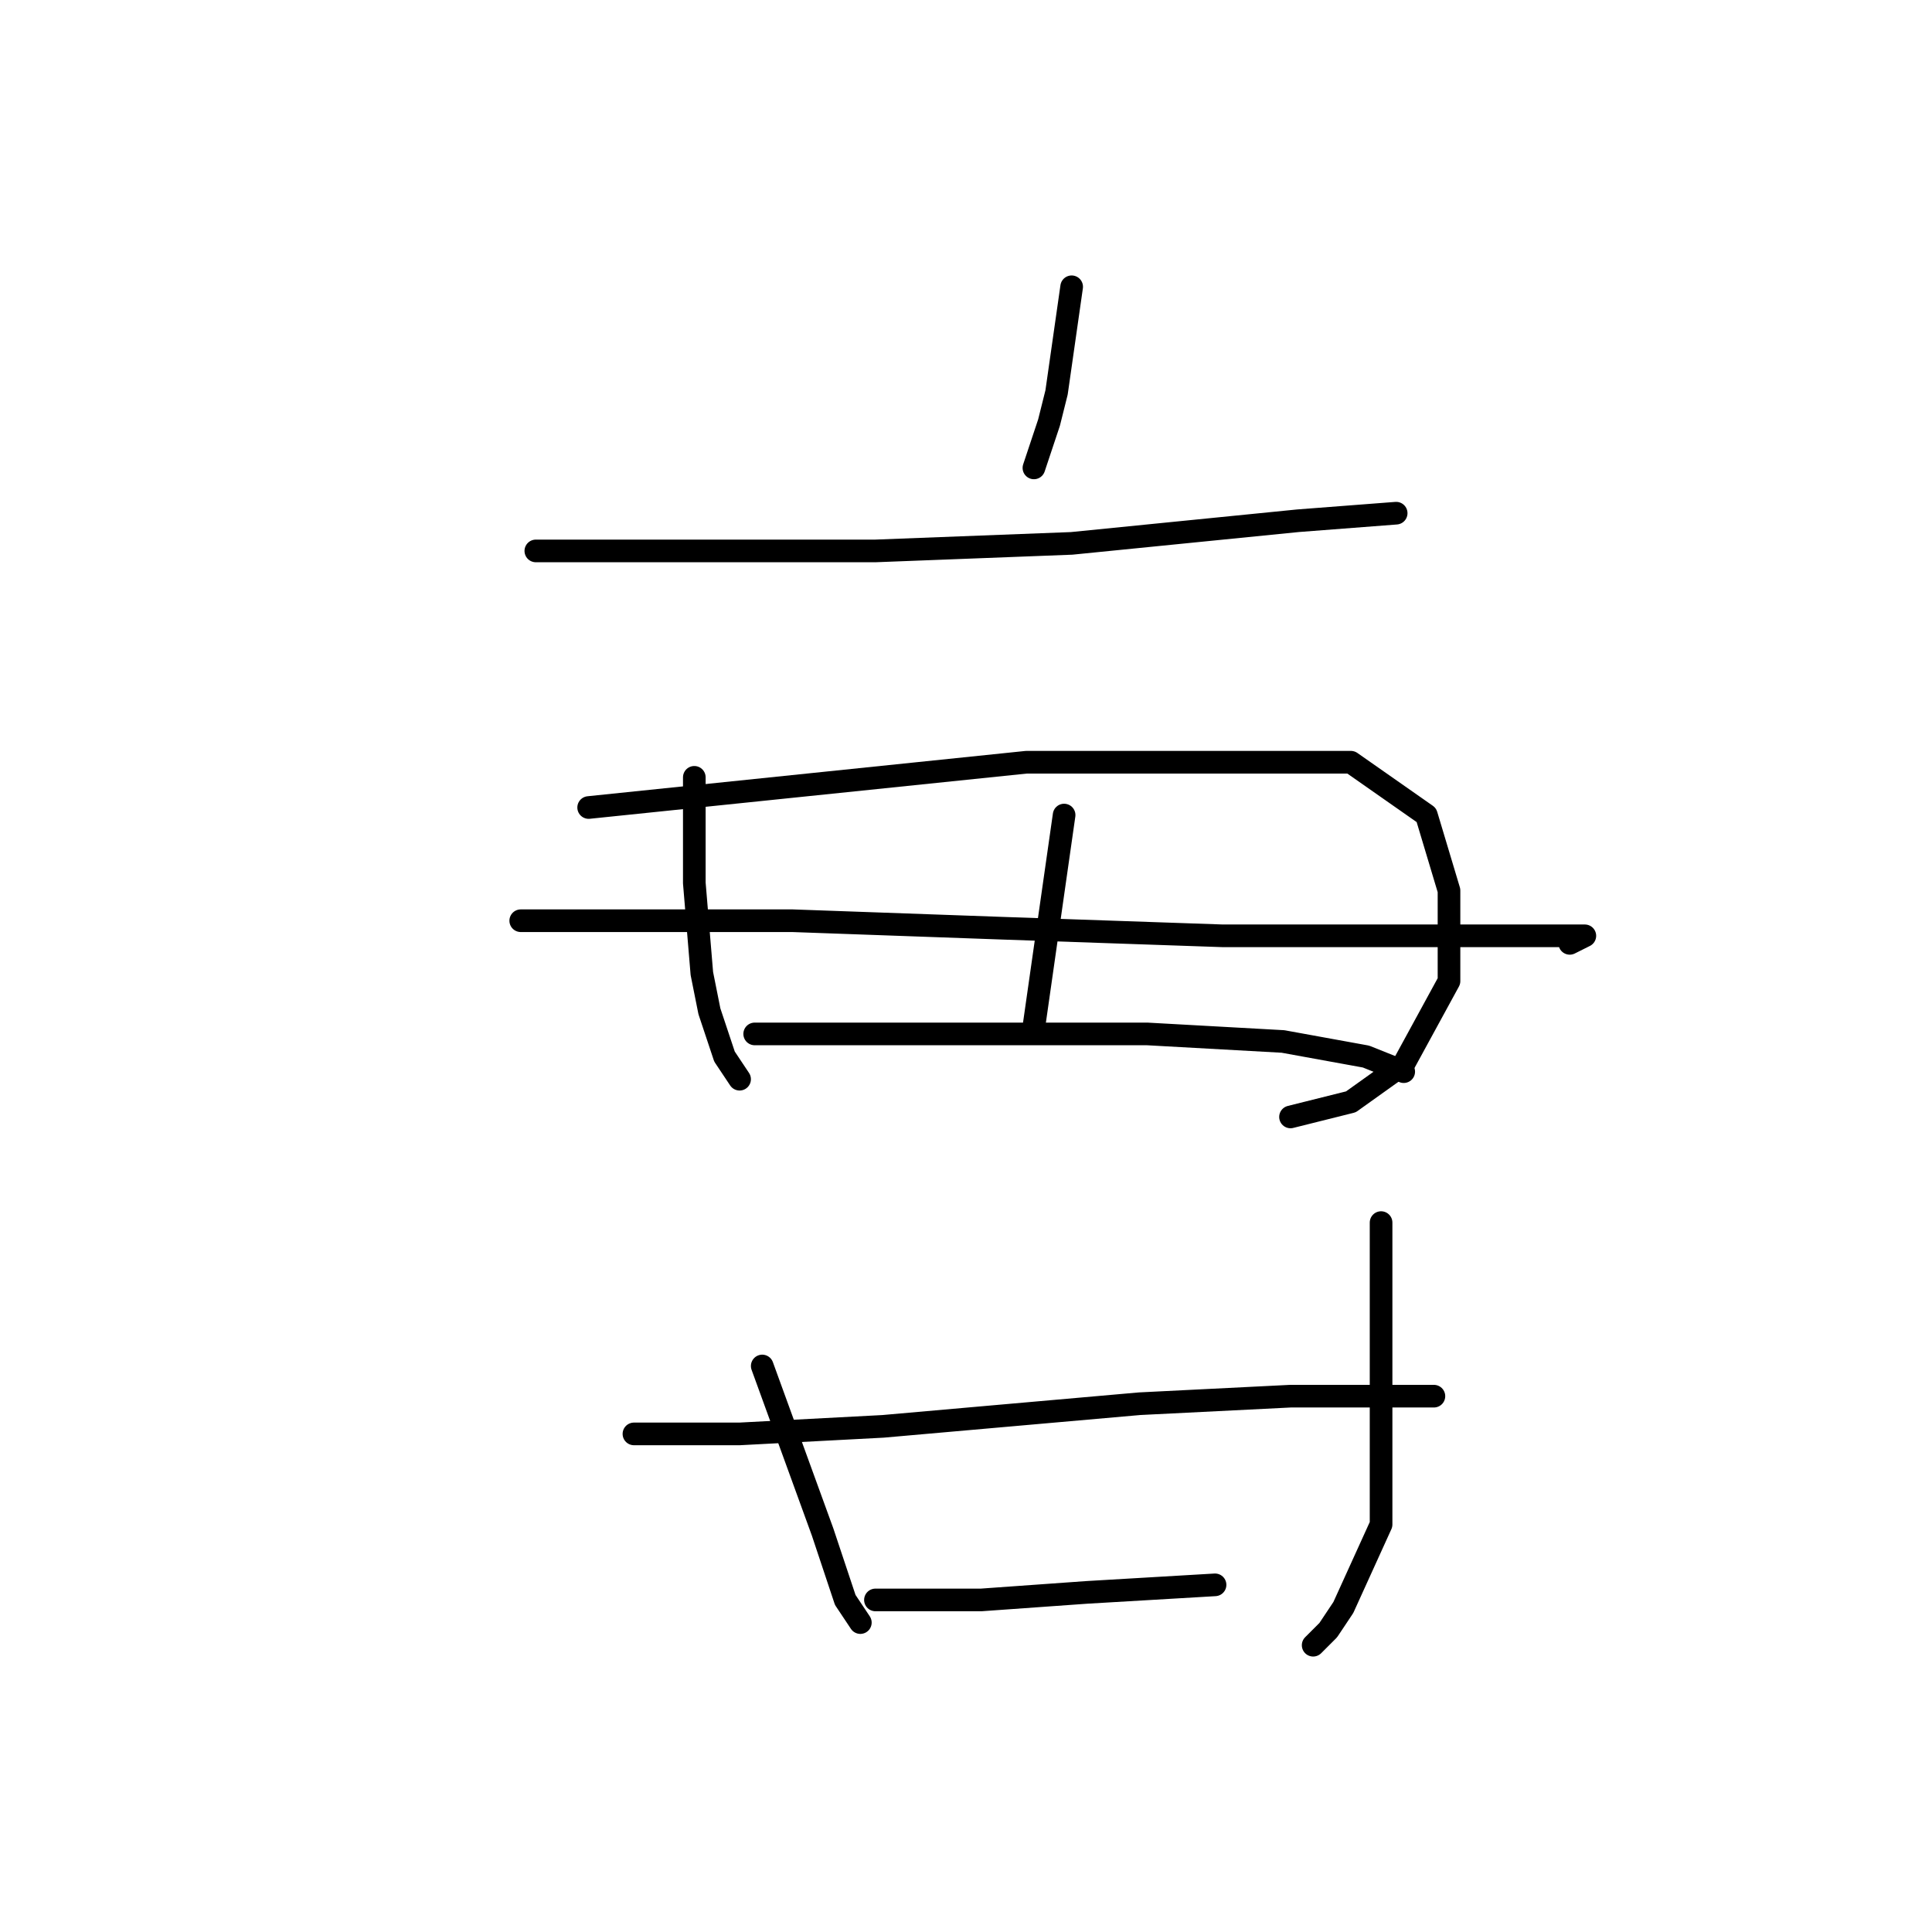 <?xml version="1.0" standalone="no"?>
    <svg width="256" height="256" xmlns="http://www.w3.org/2000/svg" version="1.1">
    <polyline stroke="black" stroke-width="3" stroke-linecap="round" fill="transparent" stroke-linejoin="round" points="142 38 141 45 140 52 139 56 138 59 137 62 137 62 " />
        <polyline stroke="black" stroke-width="3" stroke-linecap="round" fill="transparent" stroke-linejoin="round" points="71 73 87 73 103 73 116 73 142 72 172 69 185 68 185 68 " />
        <polyline stroke="black" stroke-width="3" stroke-linecap="round" fill="transparent" stroke-linejoin="round" points="92 103 92 110 92 117 93 129 94 134 96 140 98 143 98 143 " />
        <polyline stroke="black" stroke-width="3" stroke-linecap="round" fill="transparent" stroke-linejoin="round" points="78 107 107 104 136 101 157 101 167 101 179 101 189 108 192 118 192 130 186 141 179 146 171 148 171 148 " />
        <polyline stroke="black" stroke-width="3" stroke-linecap="round" fill="transparent" stroke-linejoin="round" points="141 108 140 115 139 122 138 129 137 136 137 136 " />
        <polyline stroke="black" stroke-width="3" stroke-linecap="round" fill="transparent" stroke-linejoin="round" points="69 122 87 122 105 122 133 123 162 124 189 124 204 124 210 124 208 125 208 125 " />
        <polyline stroke="black" stroke-width="3" stroke-linecap="round" fill="transparent" stroke-linejoin="round" points="100 137 116 137 132 137 152 137 170 138 181 140 186 142 186 142 " />
        <polyline stroke="black" stroke-width="3" stroke-linecap="round" fill="transparent" stroke-linejoin="round" points="101 181 105 192 109 203 112 212 114 215 114 215 " />
        <polyline stroke="black" stroke-width="3" stroke-linecap="round" fill="transparent" stroke-linejoin="round" points="183 162 183 176 183 190 183 202 178 213 176 216 174 218 174 218 " />
        <polyline stroke="black" stroke-width="3" stroke-linecap="round" fill="transparent" stroke-linejoin="round" points="84 190 91 190 98 190 117 189 151 186 171 185 184 185 190 185 190 185 " />
        <polyline stroke="black" stroke-width="3" stroke-linecap="round" fill="transparent" stroke-linejoin="round" points="116 212 123 212 130 212 144 211 161 210 161 210 " />
        </svg>